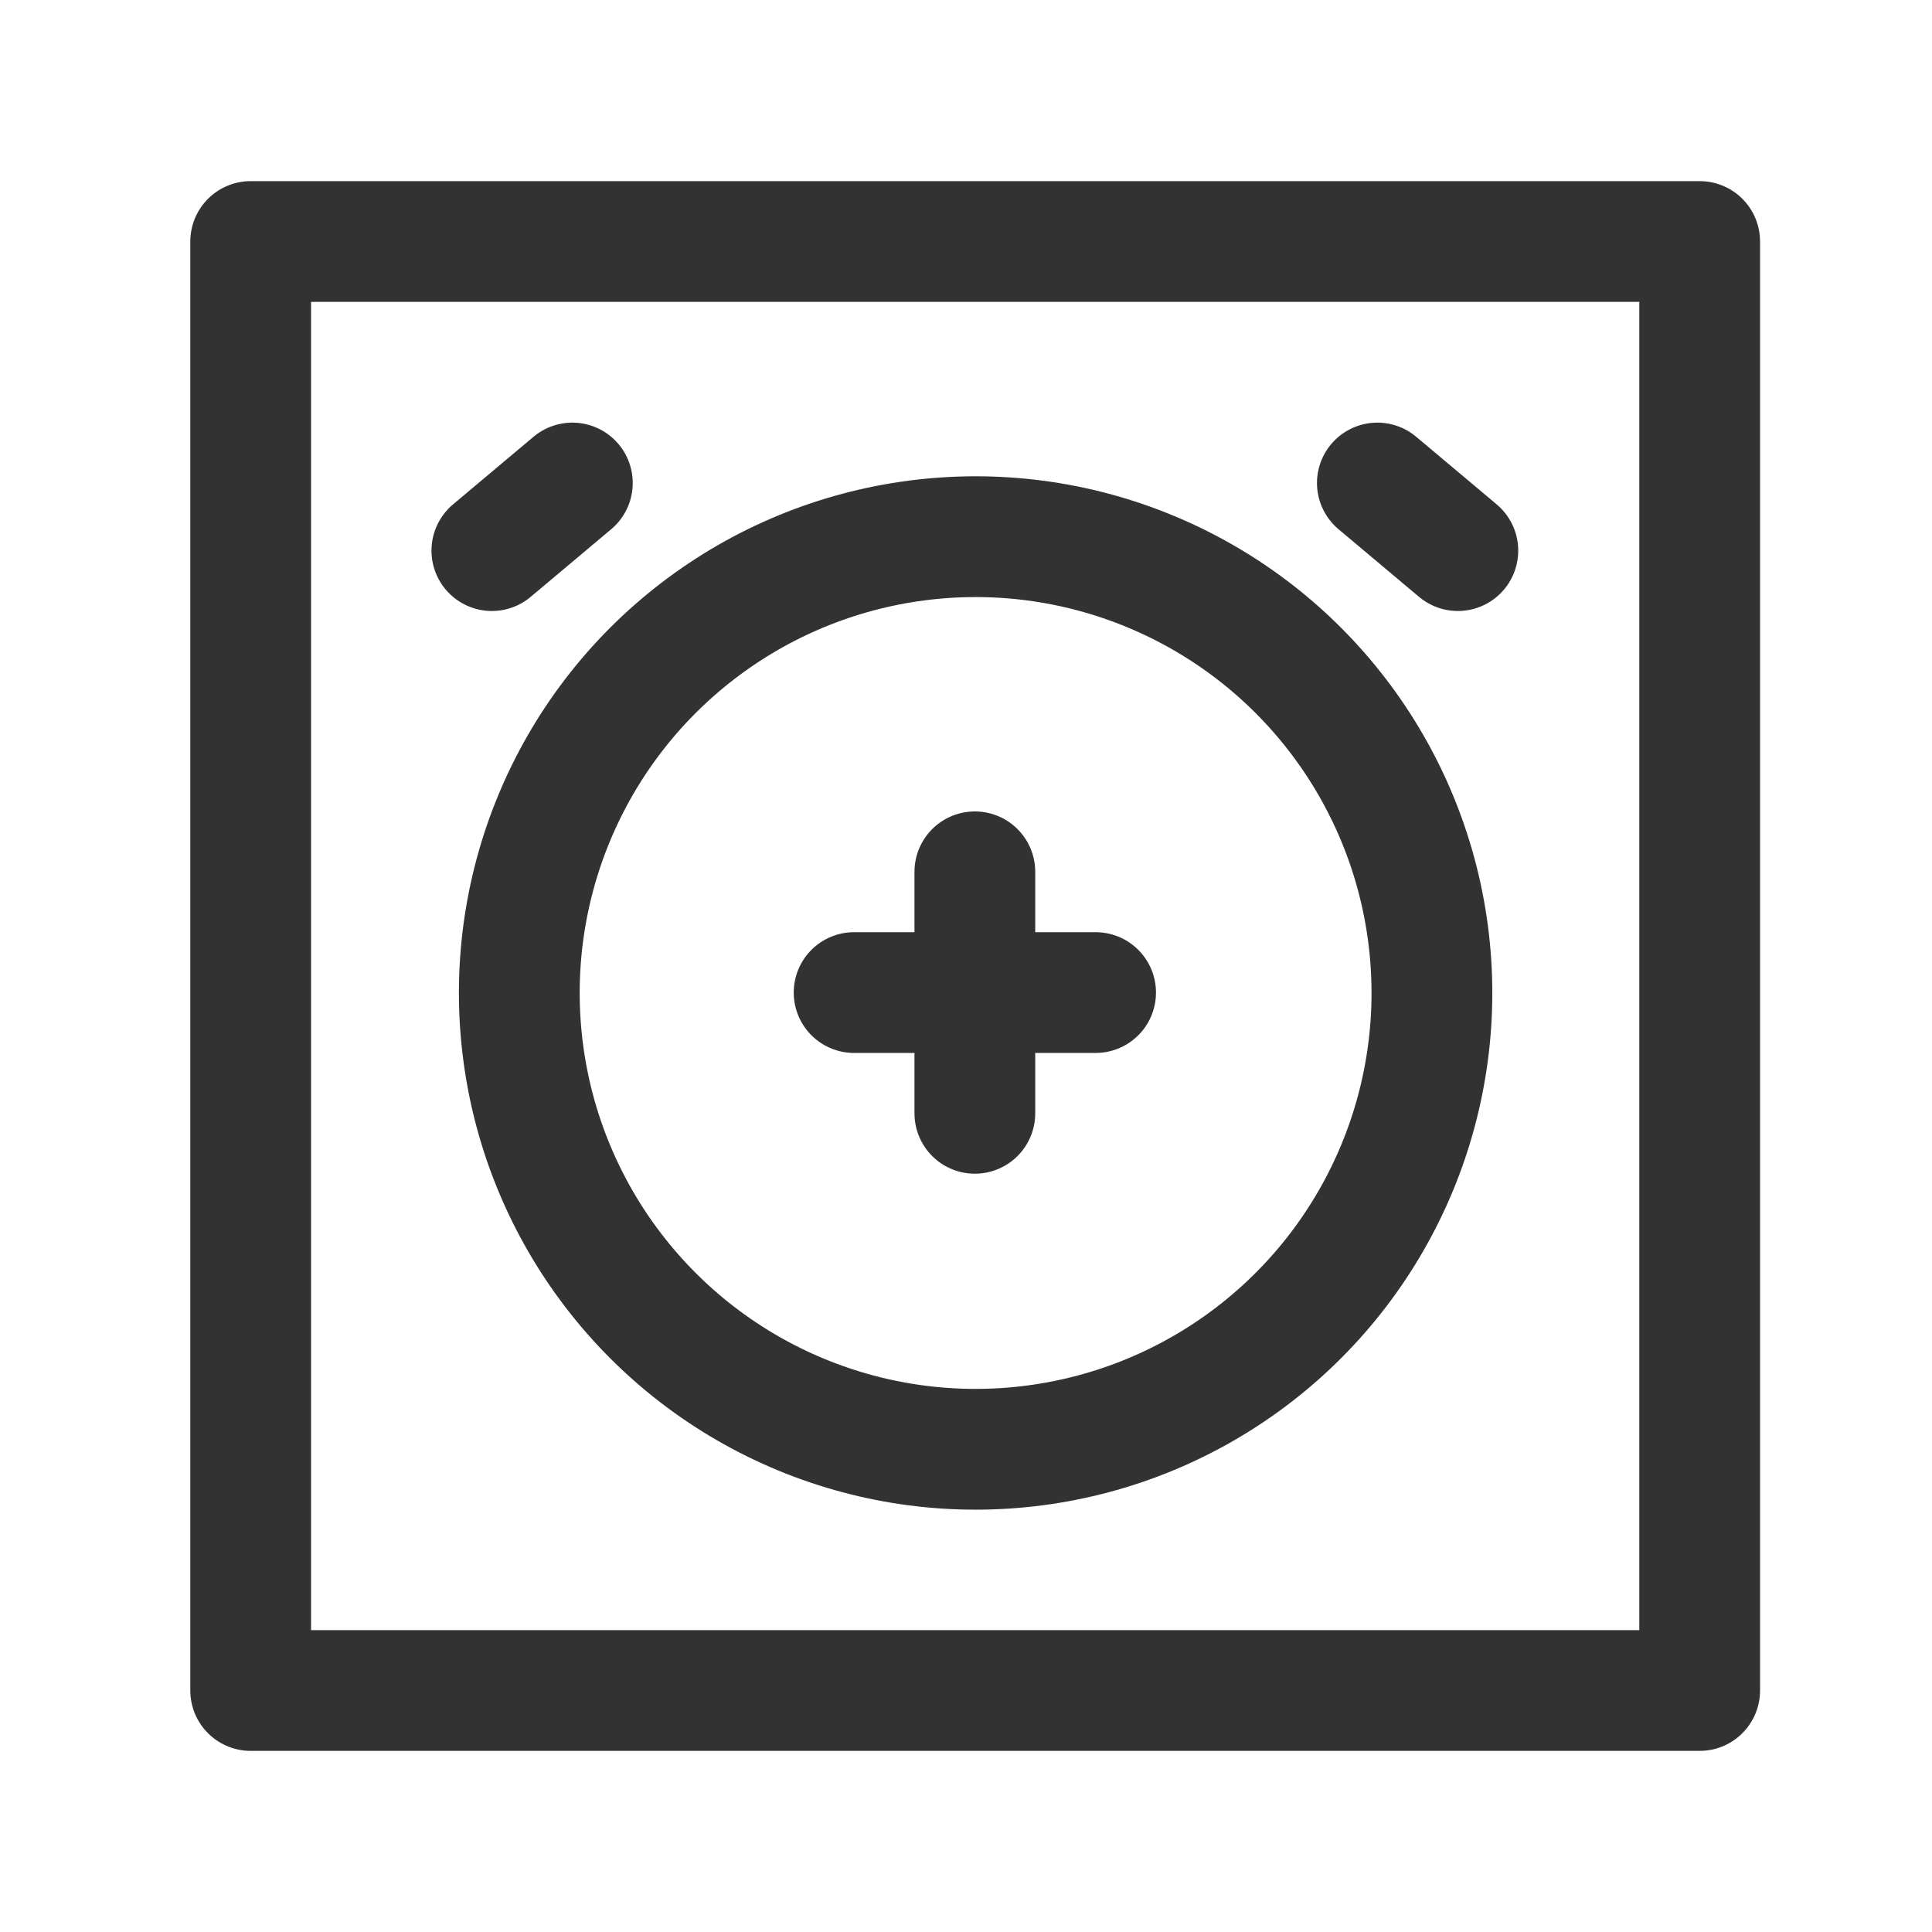 <?xml version="1.0" encoding="UTF-8"?><svg version="1.1" viewBox="0 0 24 24" xmlns="http://www.w3.org/2000/svg" xmlns:xlink="http://www.w3.org/1999/xlink"><g transform="matrix(1 0 0 1 -3.916 18.805)"><circle cx="12.114" cy="12.333" r="5.667" fill="none" stroke="#323232" stroke-linecap="round" stroke-linejoin="round" stroke-width="1.5" transform="matrix(.383 -.924 .924 .383 0 0)"></circle></g><g stroke-linecap="round" stroke-width="1.5" stroke="#323232" fill="none" stroke-linejoin="round"><line x1="7.11" x2="6.11" y1="6" y2="6.84"></line><line x1="17.11" x2="18.11" y1="6" y2="6.84"></line><line x1="12.11" x2="12.11" y1="10.83" y2="13.83"></line><line x1="13.61" x2="10.61" y1="12.33" y2="12.33"></line><rect width="18" height="18" x="3.114" y="3" rx="2.209" ry="0"></rect></g><path fill="none" d="M24 24h-24v-24h24Z"></path></svg>